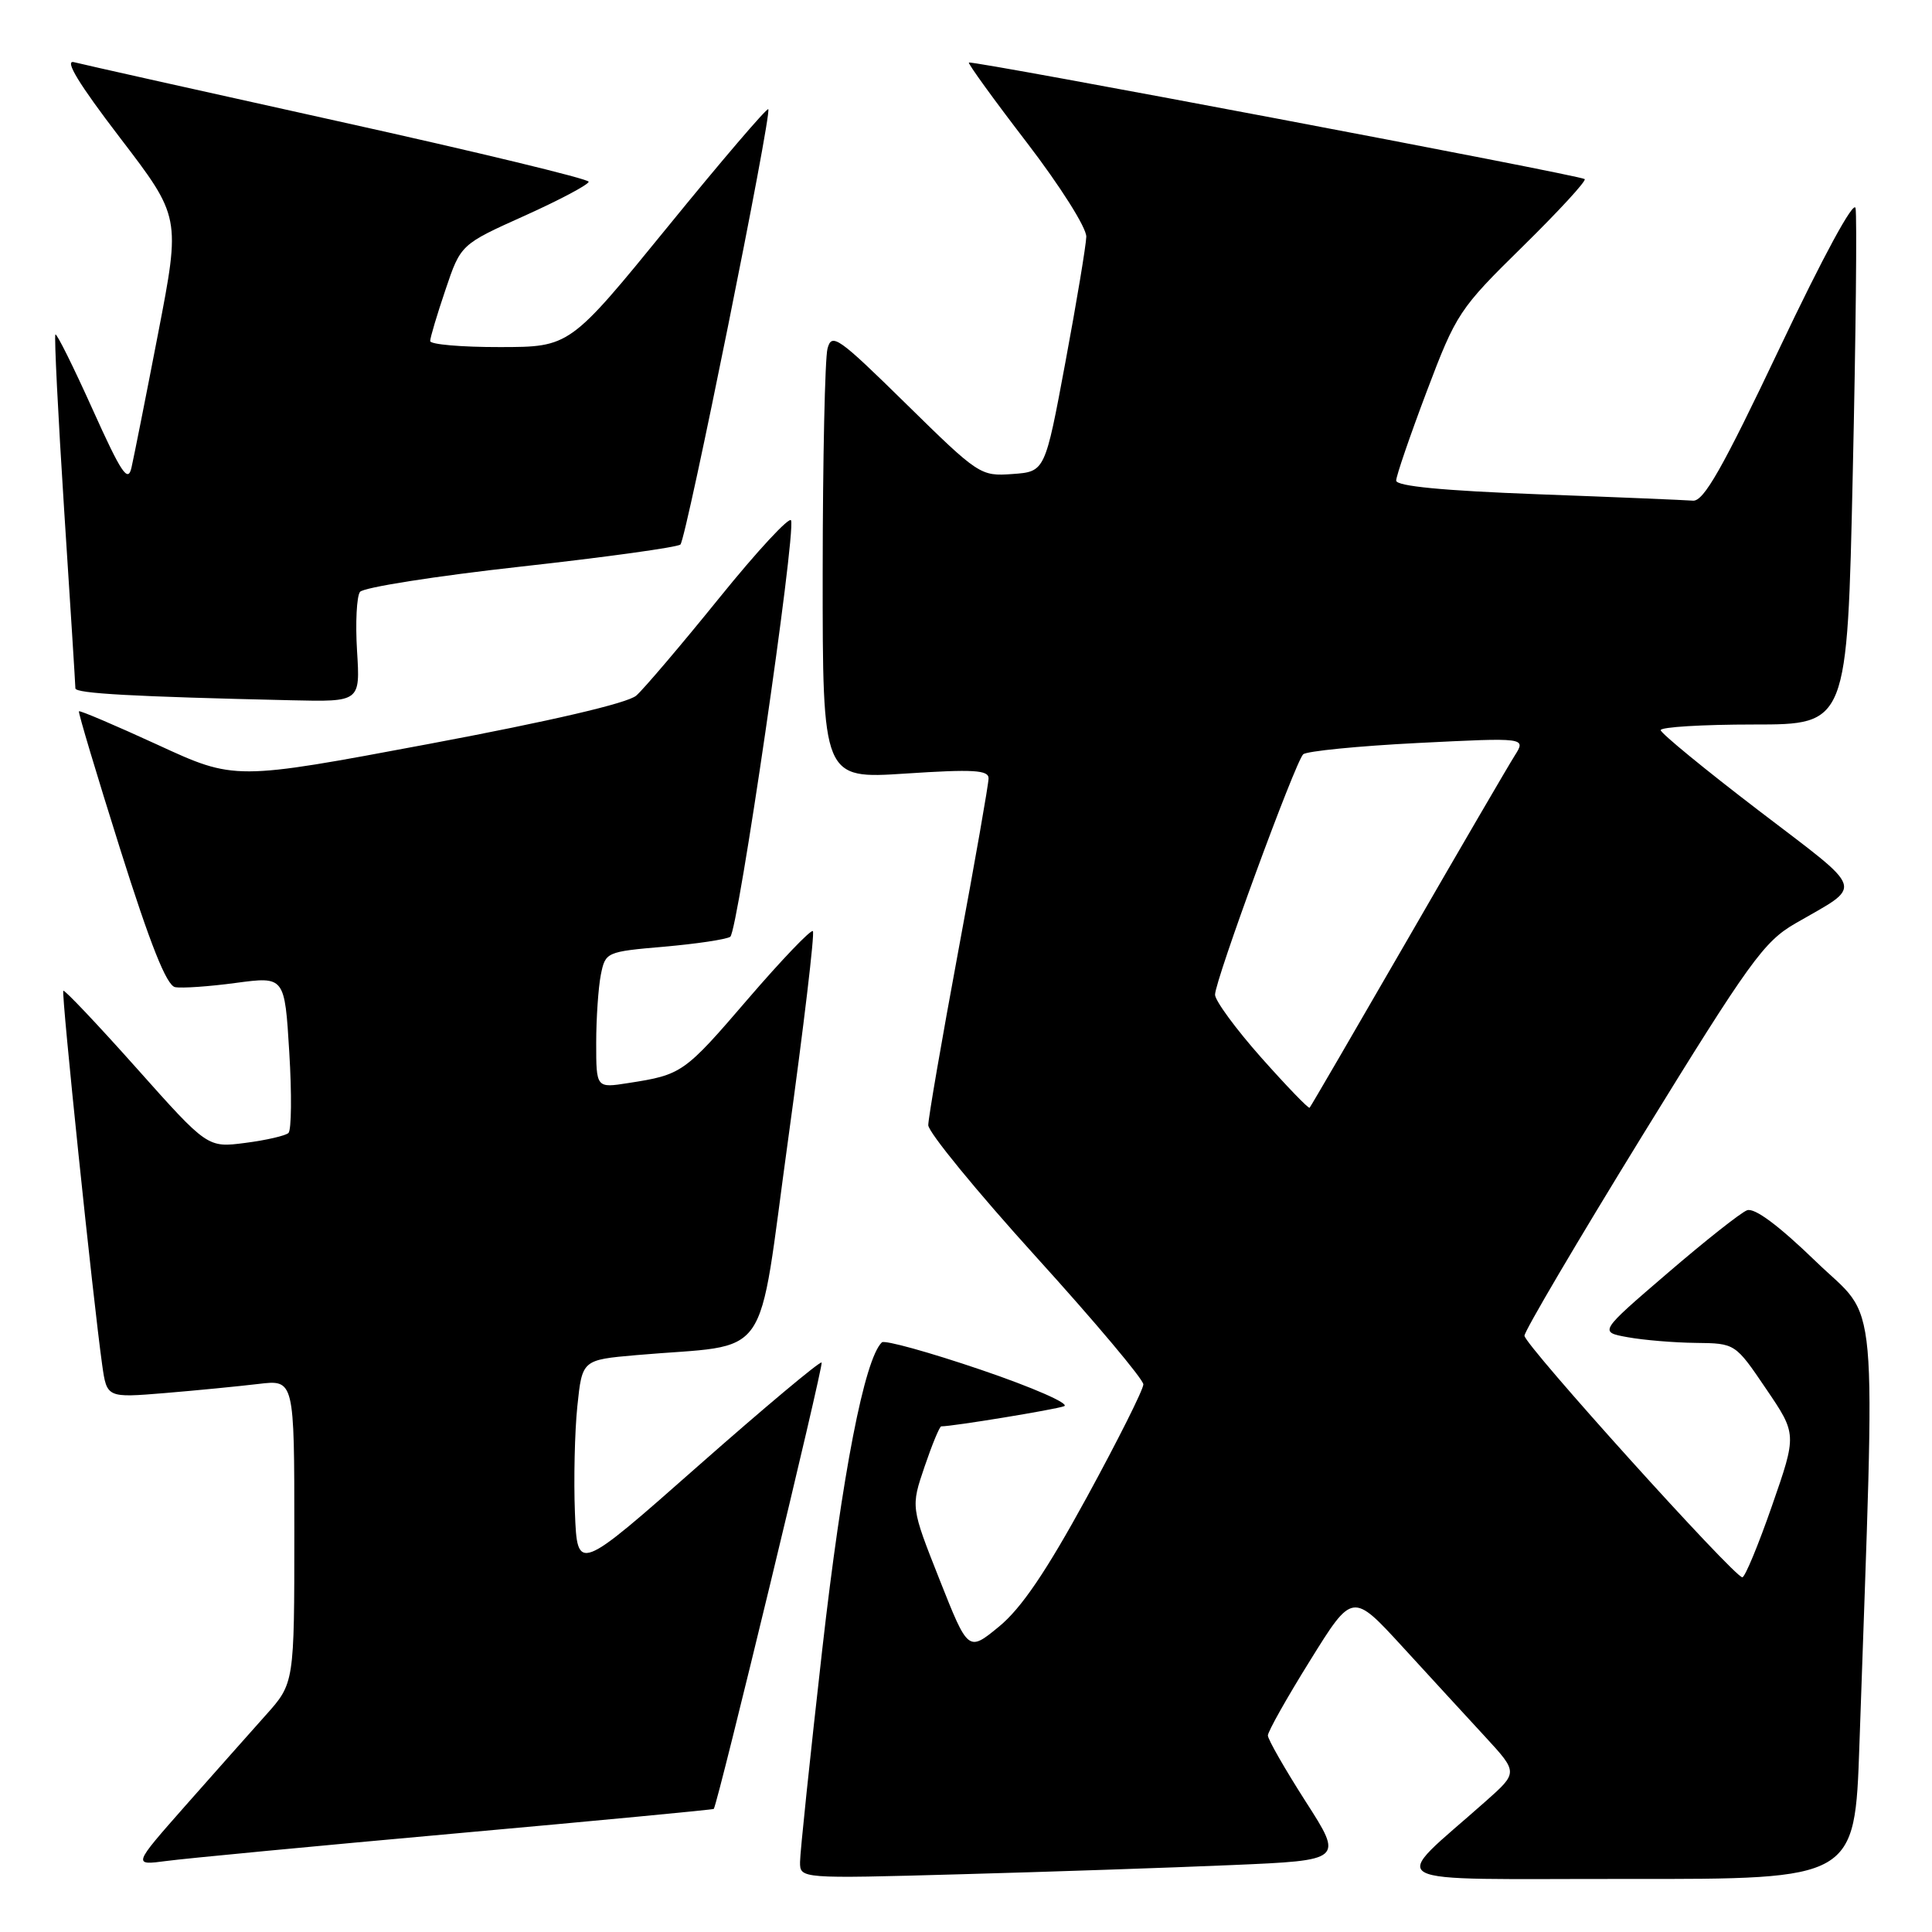 <?xml version="1.0" encoding="UTF-8" standalone="no"?>
<!DOCTYPE svg PUBLIC "-//W3C//DTD SVG 1.1//EN" "http://www.w3.org/Graphics/SVG/1.1/DTD/svg11.dtd" >
<svg xmlns="http://www.w3.org/2000/svg" xmlns:xlink="http://www.w3.org/1999/xlink" version="1.1" viewBox="0 0 256 256">
 <g >
 <path fill="currentColor"
d=" M 163.25 247.13 C 178.01 246.50 178.01 246.50 173.00 238.70 C 170.25 234.40 168.00 230.47 168.00 229.96 C 168.00 229.44 170.52 224.96 173.61 220.00 C 179.21 210.98 179.21 210.98 185.86 218.23 C 189.51 222.22 194.45 227.59 196.83 230.17 C 201.15 234.87 201.15 234.87 196.86 238.68 C 184.00 250.11 181.86 248.94 215.63 248.97 C 245.77 249.00 245.77 249.00 246.38 231.25 C 248.51 169.14 249.06 175.33 240.60 167.14 C 235.67 162.37 232.47 159.99 231.49 160.37 C 230.66 160.68 225.91 164.44 220.93 168.72 C 211.87 176.50 211.87 176.50 215.69 177.19 C 217.78 177.57 221.85 177.91 224.71 177.94 C 229.93 178.00 229.93 178.00 234.01 184.02 C 238.10 190.04 238.10 190.04 234.80 199.52 C 232.99 204.73 231.22 208.99 230.87 209.00 C 229.80 209.00 202.00 178.19 202.00 176.99 C 202.00 176.37 209.04 164.42 217.64 150.44 C 231.81 127.42 233.72 124.77 237.89 122.36 C 246.99 117.09 247.41 118.39 233.05 107.41 C 225.92 101.96 220.07 97.16 220.05 96.75 C 220.02 96.34 225.57 96.00 232.38 96.00 C 244.77 96.00 244.77 96.00 245.50 62.73 C 245.91 44.43 246.07 28.62 245.87 27.58 C 245.65 26.46 241.57 33.98 235.82 46.10 C 228.22 62.11 225.74 66.47 224.32 66.34 C 223.32 66.26 214.06 65.87 203.75 65.49 C 191.21 65.02 185.00 64.42 185.00 63.68 C 185.00 63.08 186.82 57.77 189.04 51.89 C 192.96 41.52 193.36 40.92 201.77 32.66 C 206.55 27.96 210.24 23.95 209.98 23.73 C 209.36 23.21 128.71 7.95 128.38 8.29 C 128.24 8.43 131.69 13.20 136.06 18.89 C 140.51 24.70 143.97 30.18 143.94 31.37 C 143.90 32.54 142.66 40.02 141.17 48.00 C 138.47 62.50 138.47 62.50 134.16 62.81 C 129.92 63.12 129.68 62.96 120.05 53.50 C 111.05 44.66 110.21 44.07 109.65 46.19 C 109.31 47.46 109.02 60.81 109.01 75.86 C 109.00 103.22 109.00 103.22 120.00 102.50 C 128.96 101.91 131.00 102.03 130.99 103.14 C 130.99 103.89 129.19 114.15 126.99 125.95 C 124.80 137.74 123.00 148.16 123.00 149.09 C 123.00 150.02 129.41 157.85 137.25 166.50 C 145.09 175.14 151.50 182.77 151.50 183.44 C 151.50 184.12 148.12 190.86 144.00 198.41 C 138.63 208.24 135.33 213.10 132.40 215.51 C 128.29 218.89 128.29 218.89 124.49 209.29 C 120.69 199.69 120.69 199.69 122.51 194.34 C 123.51 191.40 124.50 189.00 124.72 189.00 C 126.26 189.00 139.80 186.78 141.00 186.33 C 141.82 186.02 136.88 183.85 130.00 181.51 C 123.12 179.17 117.21 177.53 116.85 177.87 C 114.55 180.08 111.59 195.31 108.96 218.50 C 107.34 232.80 106.01 245.50 106.01 246.72 C 106.00 248.94 106.00 248.94 127.25 248.35 C 138.94 248.03 155.14 247.48 163.25 247.13 Z  M 60.48 242.93 C 79.16 241.25 94.51 239.79 94.58 239.69 C 95.16 238.80 109.17 180.84 108.87 180.54 C 108.66 180.33 101.29 186.50 92.49 194.26 C 76.50 208.37 76.50 208.37 76.18 200.43 C 76.01 196.07 76.15 189.73 76.50 186.34 C 77.14 180.19 77.14 180.19 84.32 179.56 C 102.57 177.96 100.24 181.29 104.45 150.85 C 106.50 136.00 107.97 123.64 107.71 123.38 C 107.46 123.12 103.57 127.18 99.08 132.40 C 90.66 142.20 90.36 142.41 83.25 143.51 C 79.00 144.18 79.00 144.18 79.00 138.21 C 79.00 134.93 79.28 130.87 79.61 129.18 C 80.22 126.15 80.32 126.11 88.00 125.44 C 92.27 125.07 96.21 124.48 96.76 124.13 C 97.78 123.49 105.46 70.88 104.82 68.96 C 104.63 68.38 100.34 73.00 95.30 79.24 C 90.26 85.47 85.31 91.29 84.31 92.17 C 83.17 93.17 73.01 95.54 56.81 98.58 C 31.11 103.40 31.11 103.40 20.89 98.69 C 15.27 96.11 10.58 94.11 10.46 94.25 C 10.34 94.39 12.80 102.60 15.92 112.50 C 19.92 125.18 22.07 130.58 23.20 130.80 C 24.08 130.97 27.71 130.72 31.26 130.24 C 37.72 129.38 37.72 129.38 38.33 139.42 C 38.67 144.94 38.62 149.76 38.22 150.13 C 37.82 150.49 35.25 151.09 32.50 151.44 C 27.50 152.09 27.50 152.09 18.09 141.53 C 12.92 135.73 8.55 131.12 8.39 131.28 C 8.10 131.57 12.32 172.16 13.54 180.86 C 14.16 185.22 14.16 185.22 21.83 184.59 C 26.05 184.24 31.64 183.69 34.25 183.38 C 39.00 182.81 39.00 182.81 39.00 202.93 C 39.00 223.04 39.00 223.04 35.21 227.27 C 33.13 229.60 28.31 235.03 24.50 239.34 C 17.59 247.18 17.59 247.18 22.05 246.59 C 24.50 246.26 41.79 244.61 60.48 242.93 Z  M 47.31 86.25 C 47.08 82.54 47.26 79.02 47.70 78.43 C 48.14 77.84 57.72 76.33 69.00 75.08 C 80.28 73.83 89.80 72.51 90.16 72.15 C 90.94 71.39 102.32 14.98 101.80 14.47 C 101.61 14.28 95.61 21.29 88.48 30.05 C 75.50 45.98 75.50 45.98 66.25 45.99 C 61.16 46.00 57.00 45.64 57.00 45.19 C 57.00 44.75 57.91 41.69 59.03 38.39 C 61.05 32.39 61.05 32.39 69.53 28.58 C 74.19 26.48 78.00 24.45 78.00 24.08 C 78.00 23.71 63.10 20.11 44.88 16.08 C 26.67 12.05 10.88 8.52 9.81 8.24 C 8.48 7.89 10.42 11.09 15.89 18.24 C 23.93 28.75 23.93 28.75 20.96 44.13 C 19.33 52.58 17.73 60.61 17.42 61.97 C 16.95 64.01 16.08 62.70 12.26 54.22 C 9.73 48.60 7.52 44.15 7.34 44.32 C 7.17 44.50 7.69 54.96 8.50 67.57 C 9.32 80.18 9.99 90.82 9.99 91.21 C 10.00 91.89 17.66 92.31 38.62 92.79 C 47.73 93.00 47.73 93.00 47.31 86.25 Z  M 167.13 140.15 C 163.76 136.35 161.00 132.59 161.00 131.80 C 161.00 129.91 171.62 100.97 172.68 99.95 C 173.13 99.53 179.96 98.85 187.86 98.45 C 202.22 97.73 202.22 97.73 200.71 100.12 C 199.88 101.43 193.48 112.40 186.50 124.50 C 179.51 136.60 173.68 146.63 173.53 146.78 C 173.39 146.94 170.51 143.95 167.13 140.15 Z "/>
</g>
</svg>